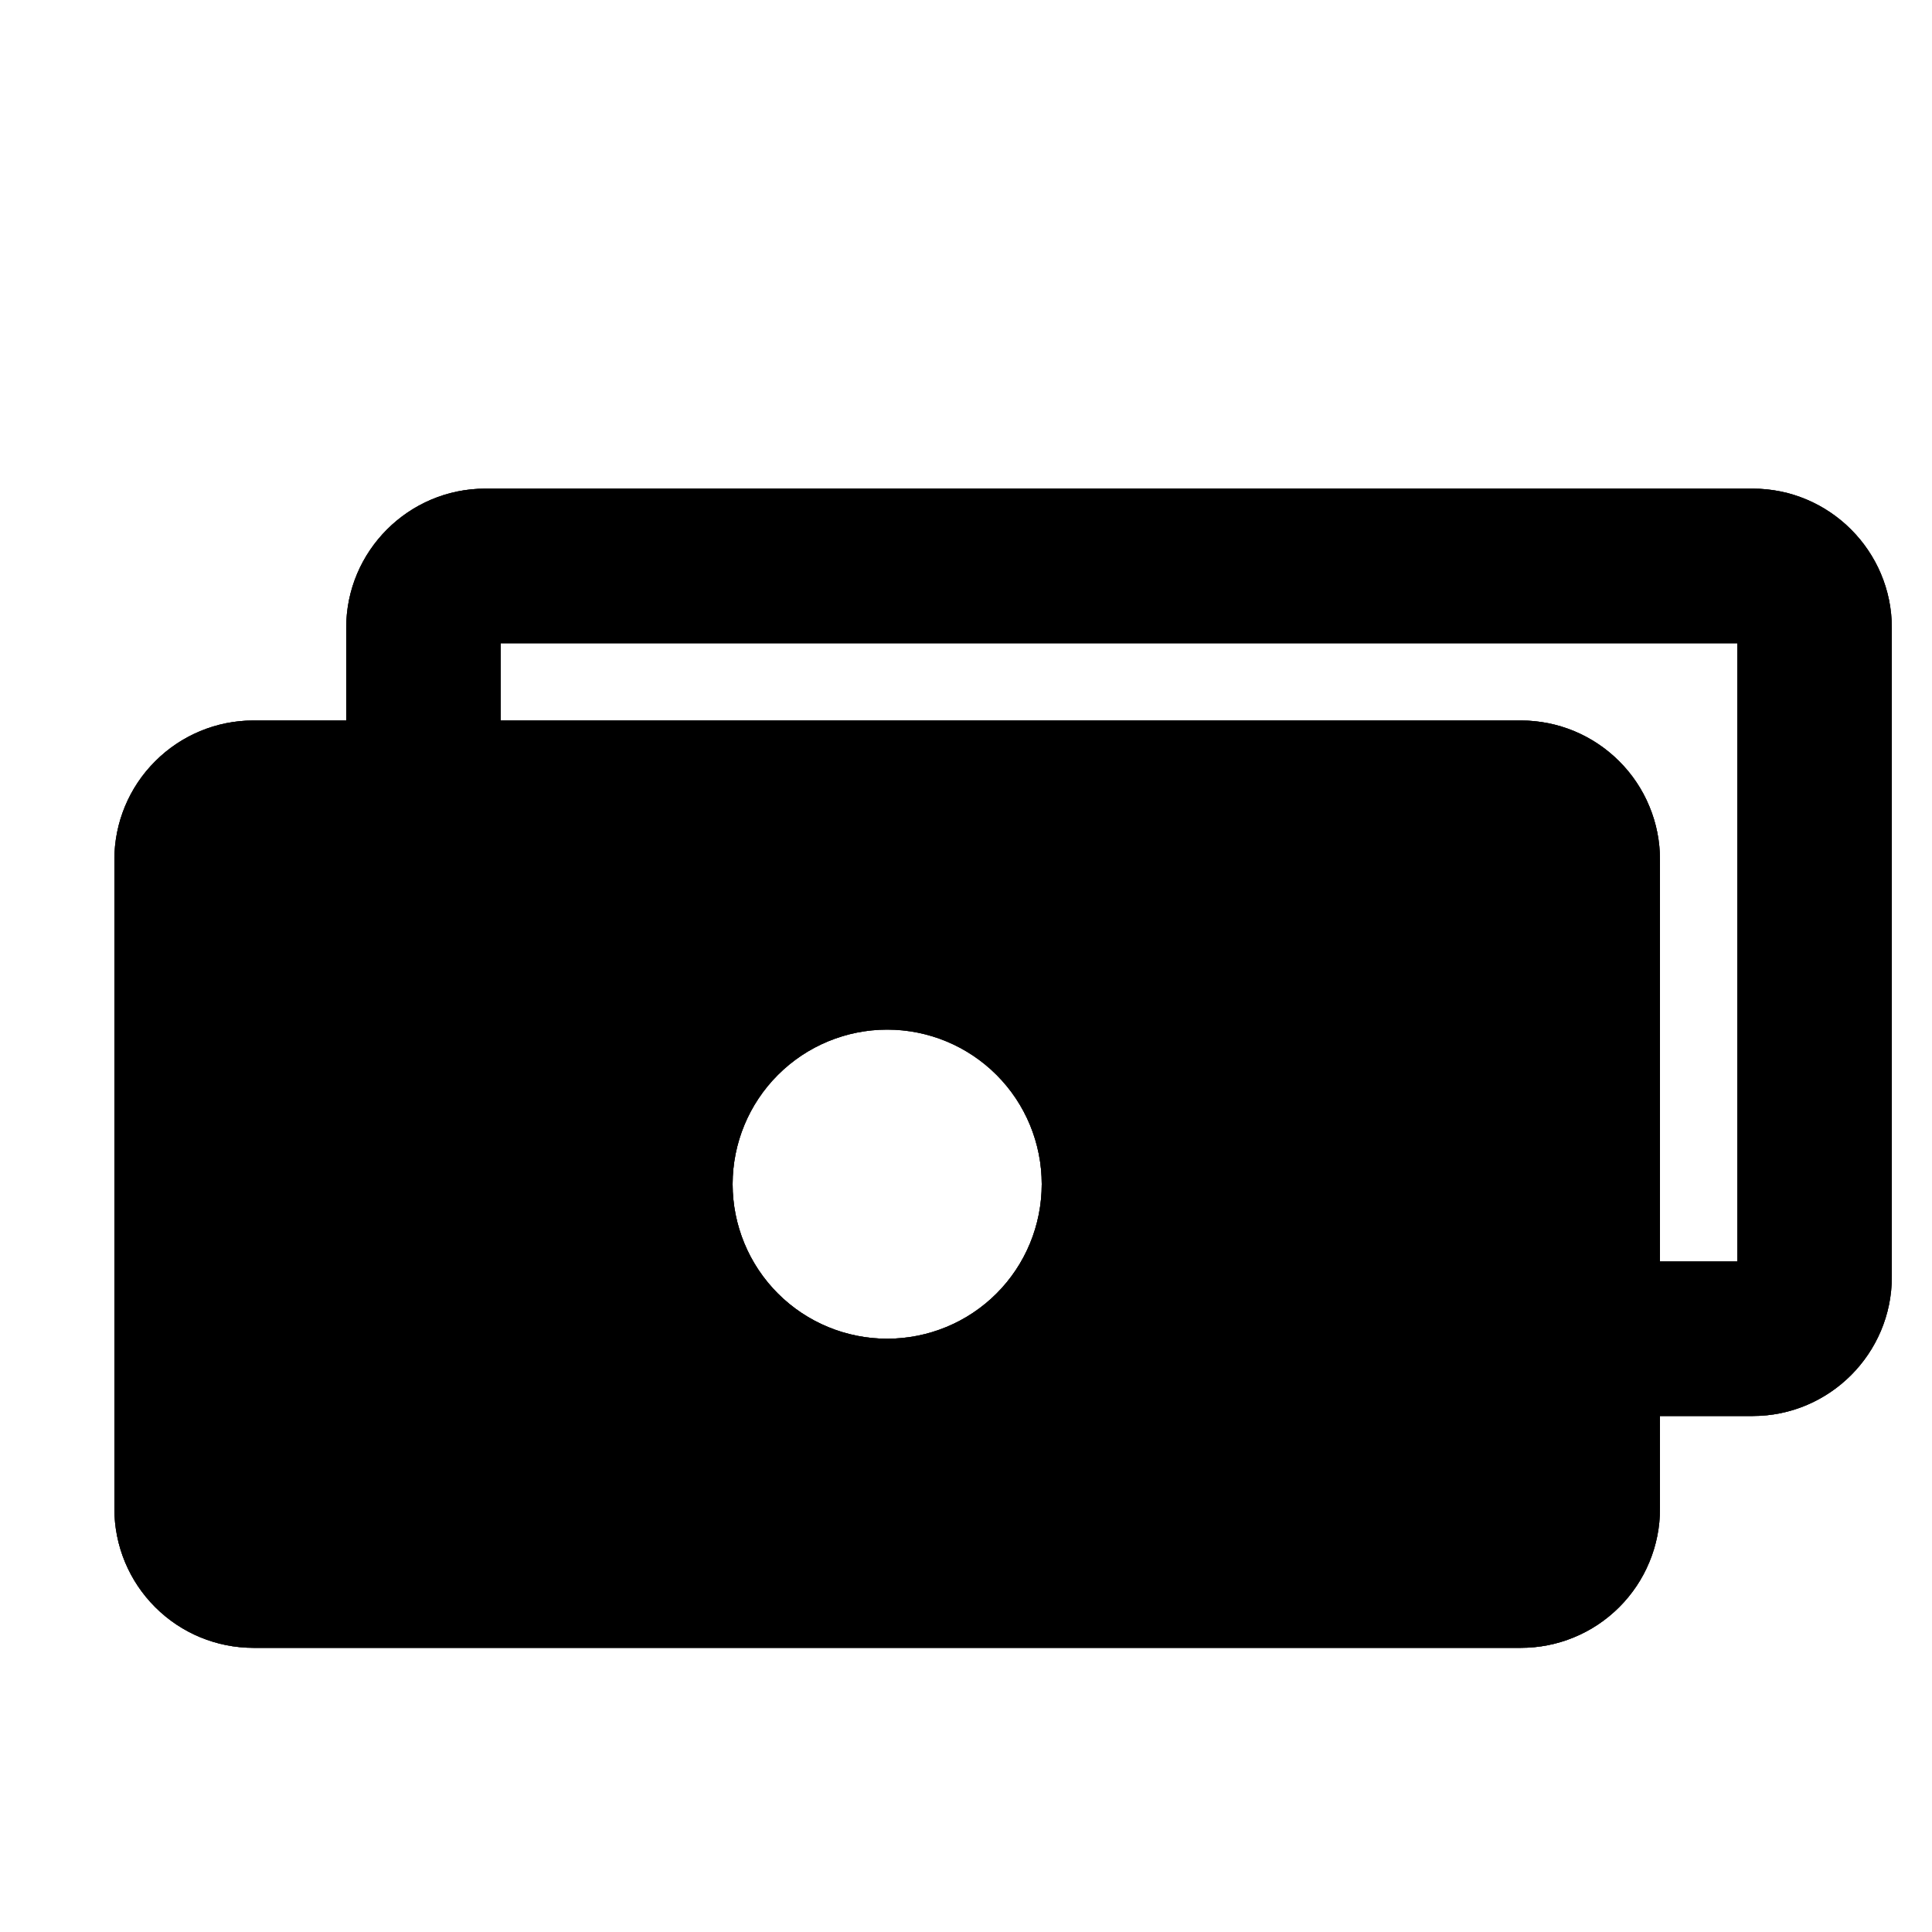 <svg width="25" height="25" viewBox="0 0 25 25" fill="none" xmlns="http://www.w3.org/2000/svg">
<g clip-path="url(#clip0_1038_2185)">
<path fill-rule="evenodd" clip-rule="evenodd" d="M4.48 8.123V9.323H3.28C2.803 9.323 2.345 9.513 2.008 9.851C1.67 10.188 1.48 10.646 1.48 11.123V19.523C1.48 20.001 1.67 20.459 2.008 20.796C2.345 21.134 2.803 21.323 3.28 21.323H19.68C19.917 21.323 20.151 21.277 20.369 21.186C20.588 21.096 20.786 20.963 20.953 20.796C21.12 20.629 21.253 20.431 21.343 20.212C21.434 19.994 21.48 19.76 21.48 19.523V18.323H22.68C23.672 18.323 24.48 17.515 24.48 16.523V8.123C24.48 7.131 23.672 6.323 22.68 6.323H6.28C5.288 6.323 4.48 7.131 4.48 8.123ZM6.48 8.323V9.323H19.68C19.917 9.323 20.151 9.37 20.369 9.46C20.588 9.551 20.786 9.684 20.953 9.851C21.12 10.018 21.253 10.216 21.343 10.435C21.434 10.653 21.48 10.887 21.48 11.123V16.323H22.48V8.323H6.48ZM9.48 15.323C9.48 14.793 9.691 14.284 10.066 13.909C10.441 13.534 10.95 13.323 11.48 13.323C12.011 13.323 12.52 13.534 12.895 13.909C13.27 14.284 13.48 14.793 13.48 15.323C13.48 15.854 13.27 16.363 12.895 16.738C12.52 17.113 12.011 17.323 11.48 17.323C10.95 17.323 10.441 17.113 10.066 16.738C9.691 16.363 9.48 15.854 9.48 15.323Z" fill="black"/>
<path fill-rule="evenodd" clip-rule="evenodd" d="M4.48 8.123V9.323H3.28C2.803 9.323 2.345 9.513 2.008 9.851C1.67 10.188 1.48 10.646 1.48 11.123V19.523C1.48 20.001 1.67 20.459 2.008 20.796C2.345 21.134 2.803 21.323 3.28 21.323H19.68C19.917 21.323 20.151 21.277 20.369 21.186C20.588 21.096 20.786 20.963 20.953 20.796C21.12 20.629 21.253 20.431 21.343 20.212C21.434 19.994 21.48 19.76 21.48 19.523V18.323H22.68C23.672 18.323 24.48 17.515 24.48 16.523V8.123C24.48 7.131 23.672 6.323 22.68 6.323H6.28C5.288 6.323 4.48 7.131 4.48 8.123ZM6.48 8.323V9.323H19.68C19.917 9.323 20.151 9.37 20.369 9.46C20.588 9.551 20.786 9.684 20.953 9.851C21.12 10.018 21.253 10.216 21.343 10.435C21.434 10.653 21.48 10.887 21.48 11.123V16.323H22.48V8.323H6.48ZM9.48 15.323C9.48 14.793 9.691 14.284 10.066 13.909C10.441 13.534 10.95 13.323 11.48 13.323C12.011 13.323 12.52 13.534 12.895 13.909C13.27 14.284 13.48 14.793 13.48 15.323C13.48 15.854 13.27 16.363 12.895 16.738C12.52 17.113 12.011 17.323 11.48 17.323C10.95 17.323 10.441 17.113 10.066 16.738C9.691 16.363 9.48 15.854 9.48 15.323Z" fill="black" fill-opacity="0.2"/>
<path fill-rule="evenodd" clip-rule="evenodd" d="M4.48 8.123V9.323H3.28C2.803 9.323 2.345 9.513 2.008 9.851C1.67 10.188 1.48 10.646 1.48 11.123V19.523C1.48 20.001 1.67 20.459 2.008 20.796C2.345 21.134 2.803 21.323 3.28 21.323H19.68C19.917 21.323 20.151 21.277 20.369 21.186C20.588 21.096 20.786 20.963 20.953 20.796C21.12 20.629 21.253 20.431 21.343 20.212C21.434 19.994 21.48 19.76 21.48 19.523V18.323H22.68C23.672 18.323 24.48 17.515 24.48 16.523V8.123C24.48 7.131 23.672 6.323 22.68 6.323H6.28C5.288 6.323 4.48 7.131 4.48 8.123ZM6.48 8.323V9.323H19.68C19.917 9.323 20.151 9.37 20.369 9.46C20.588 9.551 20.786 9.684 20.953 9.851C21.12 10.018 21.253 10.216 21.343 10.435C21.434 10.653 21.48 10.887 21.48 11.123V16.323H22.48V8.323H6.48ZM9.48 15.323C9.48 14.793 9.691 14.284 10.066 13.909C10.441 13.534 10.95 13.323 11.48 13.323C12.011 13.323 12.52 13.534 12.895 13.909C13.27 14.284 13.48 14.793 13.48 15.323C13.48 15.854 13.27 16.363 12.895 16.738C12.52 17.113 12.011 17.323 11.48 17.323C10.95 17.323 10.441 17.113 10.066 16.738C9.691 16.363 9.48 15.854 9.48 15.323Z" fill="black" fill-opacity="0.2"/>
<path fill-rule="evenodd" clip-rule="evenodd" d="M4.48 8.123V9.323H3.28C2.803 9.323 2.345 9.513 2.008 9.851C1.67 10.188 1.48 10.646 1.48 11.123V19.523C1.48 20.001 1.67 20.459 2.008 20.796C2.345 21.134 2.803 21.323 3.28 21.323H19.68C19.917 21.323 20.151 21.277 20.369 21.186C20.588 21.096 20.786 20.963 20.953 20.796C21.12 20.629 21.253 20.431 21.343 20.212C21.434 19.994 21.48 19.76 21.48 19.523V18.323H22.68C23.672 18.323 24.48 17.515 24.48 16.523V8.123C24.48 7.131 23.672 6.323 22.68 6.323H6.28C5.288 6.323 4.48 7.131 4.48 8.123ZM6.48 8.323V9.323H19.68C19.917 9.323 20.151 9.37 20.369 9.46C20.588 9.551 20.786 9.684 20.953 9.851C21.12 10.018 21.253 10.216 21.343 10.435C21.434 10.653 21.48 10.887 21.48 11.123V16.323H22.48V8.323H6.48ZM9.48 15.323C9.48 14.793 9.691 14.284 10.066 13.909C10.441 13.534 10.95 13.323 11.48 13.323C12.011 13.323 12.52 13.534 12.895 13.909C13.27 14.284 13.48 14.793 13.48 15.323C13.48 15.854 13.27 16.363 12.895 16.738C12.52 17.113 12.011 17.323 11.48 17.323C10.95 17.323 10.441 17.113 10.066 16.738C9.691 16.363 9.48 15.854 9.48 15.323Z" fill="black" fill-opacity="0.2"/>
<path fill-rule="evenodd" clip-rule="evenodd" d="M4.48 8.123V9.323H3.28C2.803 9.323 2.345 9.513 2.008 9.851C1.67 10.188 1.48 10.646 1.48 11.123V19.523C1.48 20.001 1.67 20.459 2.008 20.796C2.345 21.134 2.803 21.323 3.28 21.323H19.68C19.917 21.323 20.151 21.277 20.369 21.186C20.588 21.096 20.786 20.963 20.953 20.796C21.12 20.629 21.253 20.431 21.343 20.212C21.434 19.994 21.48 19.76 21.48 19.523V18.323H22.68C23.672 18.323 24.48 17.515 24.48 16.523V8.123C24.48 7.131 23.672 6.323 22.68 6.323H6.28C5.288 6.323 4.48 7.131 4.48 8.123ZM6.48 8.323V9.323H19.68C19.917 9.323 20.151 9.37 20.369 9.46C20.588 9.551 20.786 9.684 20.953 9.851C21.12 10.018 21.253 10.216 21.343 10.435C21.434 10.653 21.48 10.887 21.48 11.123V16.323H22.48V8.323H6.48ZM9.48 15.323C9.48 14.793 9.691 14.284 10.066 13.909C10.441 13.534 10.95 13.323 11.48 13.323C12.011 13.323 12.52 13.534 12.895 13.909C13.27 14.284 13.48 14.793 13.48 15.323C13.48 15.854 13.27 16.363 12.895 16.738C12.52 17.113 12.011 17.323 11.48 17.323C10.95 17.323 10.441 17.113 10.066 16.738C9.691 16.363 9.48 15.854 9.48 15.323Z" fill="black" fill-opacity="0.2"/>
<path fill-rule="evenodd" clip-rule="evenodd" d="M4.48 8.123V9.323H3.28C2.803 9.323 2.345 9.513 2.008 9.851C1.67 10.188 1.48 10.646 1.48 11.123V19.523C1.48 20.001 1.67 20.459 2.008 20.796C2.345 21.134 2.803 21.323 3.28 21.323H19.68C19.917 21.323 20.151 21.277 20.369 21.186C20.588 21.096 20.786 20.963 20.953 20.796C21.12 20.629 21.253 20.431 21.343 20.212C21.434 19.994 21.48 19.76 21.48 19.523V18.323H22.68C23.672 18.323 24.48 17.515 24.48 16.523V8.123C24.48 7.131 23.672 6.323 22.68 6.323H6.28C5.288 6.323 4.48 7.131 4.48 8.123ZM6.48 8.323V9.323H19.68C19.917 9.323 20.151 9.37 20.369 9.46C20.588 9.551 20.786 9.684 20.953 9.851C21.12 10.018 21.253 10.216 21.343 10.435C21.434 10.653 21.48 10.887 21.48 11.123V16.323H22.48V8.323H6.48ZM9.48 15.323C9.48 14.793 9.691 14.284 10.066 13.909C10.441 13.534 10.95 13.323 11.48 13.323C12.011 13.323 12.52 13.534 12.895 13.909C13.27 14.284 13.48 14.793 13.48 15.323C13.48 15.854 13.27 16.363 12.895 16.738C12.52 17.113 12.011 17.323 11.48 17.323C10.95 17.323 10.441 17.113 10.066 16.738C9.691 16.363 9.48 15.854 9.48 15.323Z" fill="black" fill-opacity="0.2"/>
<path fill-rule="evenodd" clip-rule="evenodd" d="M4.48 8.123V9.323H3.28C2.803 9.323 2.345 9.513 2.008 9.851C1.67 10.188 1.48 10.646 1.48 11.123V19.523C1.48 20.001 1.67 20.459 2.008 20.796C2.345 21.134 2.803 21.323 3.28 21.323H19.68C19.917 21.323 20.151 21.277 20.369 21.186C20.588 21.096 20.786 20.963 20.953 20.796C21.12 20.629 21.253 20.431 21.343 20.212C21.434 19.994 21.48 19.76 21.48 19.523V18.323H22.68C23.672 18.323 24.48 17.515 24.48 16.523V8.123C24.48 7.131 23.672 6.323 22.68 6.323H6.28C5.288 6.323 4.48 7.131 4.48 8.123ZM6.48 8.323V9.323H19.68C19.917 9.323 20.151 9.37 20.369 9.46C20.588 9.551 20.786 9.684 20.953 9.851C21.12 10.018 21.253 10.216 21.343 10.435C21.434 10.653 21.48 10.887 21.48 11.123V16.323H22.48V8.323H6.48ZM9.48 15.323C9.48 14.793 9.691 14.284 10.066 13.909C10.441 13.534 10.95 13.323 11.48 13.323C12.011 13.323 12.52 13.534 12.895 13.909C13.27 14.284 13.48 14.793 13.48 15.323C13.48 15.854 13.27 16.363 12.895 16.738C12.52 17.113 12.011 17.323 11.48 17.323C10.95 17.323 10.441 17.113 10.066 16.738C9.691 16.363 9.48 15.854 9.48 15.323Z" fill="black" fill-opacity="0.2"/>
<path fill-rule="evenodd" clip-rule="evenodd" d="M4.48 8.123V9.323H3.28C2.803 9.323 2.345 9.513 2.008 9.851C1.67 10.188 1.48 10.646 1.48 11.123V19.523C1.48 20.001 1.67 20.459 2.008 20.796C2.345 21.134 2.803 21.323 3.28 21.323H19.68C19.917 21.323 20.151 21.277 20.369 21.186C20.588 21.096 20.786 20.963 20.953 20.796C21.12 20.629 21.253 20.431 21.343 20.212C21.434 19.994 21.48 19.76 21.48 19.523V18.323H22.68C23.672 18.323 24.48 17.515 24.48 16.523V8.123C24.48 7.131 23.672 6.323 22.68 6.323H6.28C5.288 6.323 4.48 7.131 4.48 8.123ZM6.48 8.323V9.323H19.68C19.917 9.323 20.151 9.37 20.369 9.46C20.588 9.551 20.786 9.684 20.953 9.851C21.12 10.018 21.253 10.216 21.343 10.435C21.434 10.653 21.48 10.887 21.48 11.123V16.323H22.48V8.323H6.48ZM9.48 15.323C9.48 14.793 9.691 14.284 10.066 13.909C10.441 13.534 10.95 13.323 11.48 13.323C12.011 13.323 12.52 13.534 12.895 13.909C13.27 14.284 13.48 14.793 13.48 15.323C13.48 15.854 13.27 16.363 12.895 16.738C12.52 17.113 12.011 17.323 11.48 17.323C10.95 17.323 10.441 17.113 10.066 16.738C9.691 16.363 9.48 15.854 9.48 15.323Z" fill="black" fill-opacity="0.2"/>
<path fill-rule="evenodd" clip-rule="evenodd" d="M4.48 8.123V9.323H3.28C2.803 9.323 2.345 9.513 2.008 9.851C1.67 10.188 1.48 10.646 1.48 11.123V19.523C1.48 20.001 1.67 20.459 2.008 20.796C2.345 21.134 2.803 21.323 3.28 21.323H19.68C19.917 21.323 20.151 21.277 20.369 21.186C20.588 21.096 20.786 20.963 20.953 20.796C21.12 20.629 21.253 20.431 21.343 20.212C21.434 19.994 21.48 19.76 21.48 19.523V18.323H22.68C23.672 18.323 24.48 17.515 24.48 16.523V8.123C24.48 7.131 23.672 6.323 22.68 6.323H6.28C5.288 6.323 4.48 7.131 4.48 8.123ZM6.48 8.323V9.323H19.68C19.917 9.323 20.151 9.37 20.369 9.46C20.588 9.551 20.786 9.684 20.953 9.851C21.12 10.018 21.253 10.216 21.343 10.435C21.434 10.653 21.48 10.887 21.48 11.123V16.323H22.48V8.323H6.48ZM9.48 15.323C9.48 14.793 9.691 14.284 10.066 13.909C10.441 13.534 10.95 13.323 11.48 13.323C12.011 13.323 12.52 13.534 12.895 13.909C13.27 14.284 13.48 14.793 13.48 15.323C13.48 15.854 13.27 16.363 12.895 16.738C12.52 17.113 12.011 17.323 11.48 17.323C10.95 17.323 10.441 17.113 10.066 16.738C9.691 16.363 9.48 15.854 9.48 15.323Z" fill="black" fill-opacity="0.2"/>
<path fill-rule="evenodd" clip-rule="evenodd" d="M4.48 8.123V9.323H3.28C2.803 9.323 2.345 9.513 2.008 9.851C1.67 10.188 1.48 10.646 1.48 11.123V19.523C1.48 20.001 1.67 20.459 2.008 20.796C2.345 21.134 2.803 21.323 3.28 21.323H19.68C19.917 21.323 20.151 21.277 20.369 21.186C20.588 21.096 20.786 20.963 20.953 20.796C21.12 20.629 21.253 20.431 21.343 20.212C21.434 19.994 21.48 19.76 21.48 19.523V18.323H22.68C23.672 18.323 24.48 17.515 24.48 16.523V8.123C24.48 7.131 23.672 6.323 22.68 6.323H6.28C5.288 6.323 4.48 7.131 4.48 8.123ZM6.48 8.323V9.323H19.68C19.917 9.323 20.151 9.37 20.369 9.46C20.588 9.551 20.786 9.684 20.953 9.851C21.12 10.018 21.253 10.216 21.343 10.435C21.434 10.653 21.48 10.887 21.48 11.123V16.323H22.48V8.323H6.48ZM9.48 15.323C9.48 14.793 9.691 14.284 10.066 13.909C10.441 13.534 10.95 13.323 11.48 13.323C12.011 13.323 12.52 13.534 12.895 13.909C13.27 14.284 13.48 14.793 13.48 15.323C13.48 15.854 13.27 16.363 12.895 16.738C12.52 17.113 12.011 17.323 11.48 17.323C10.95 17.323 10.441 17.113 10.066 16.738C9.691 16.363 9.48 15.854 9.48 15.323Z" fill="black" fill-opacity="0.2"/>
</g>
<defs>
<clipPath id="clip0_1038_2185">
<rect width="24" height="24" fill="white" transform="translate(0.98 0.488)"/>
</clipPath>
</defs>
</svg>

